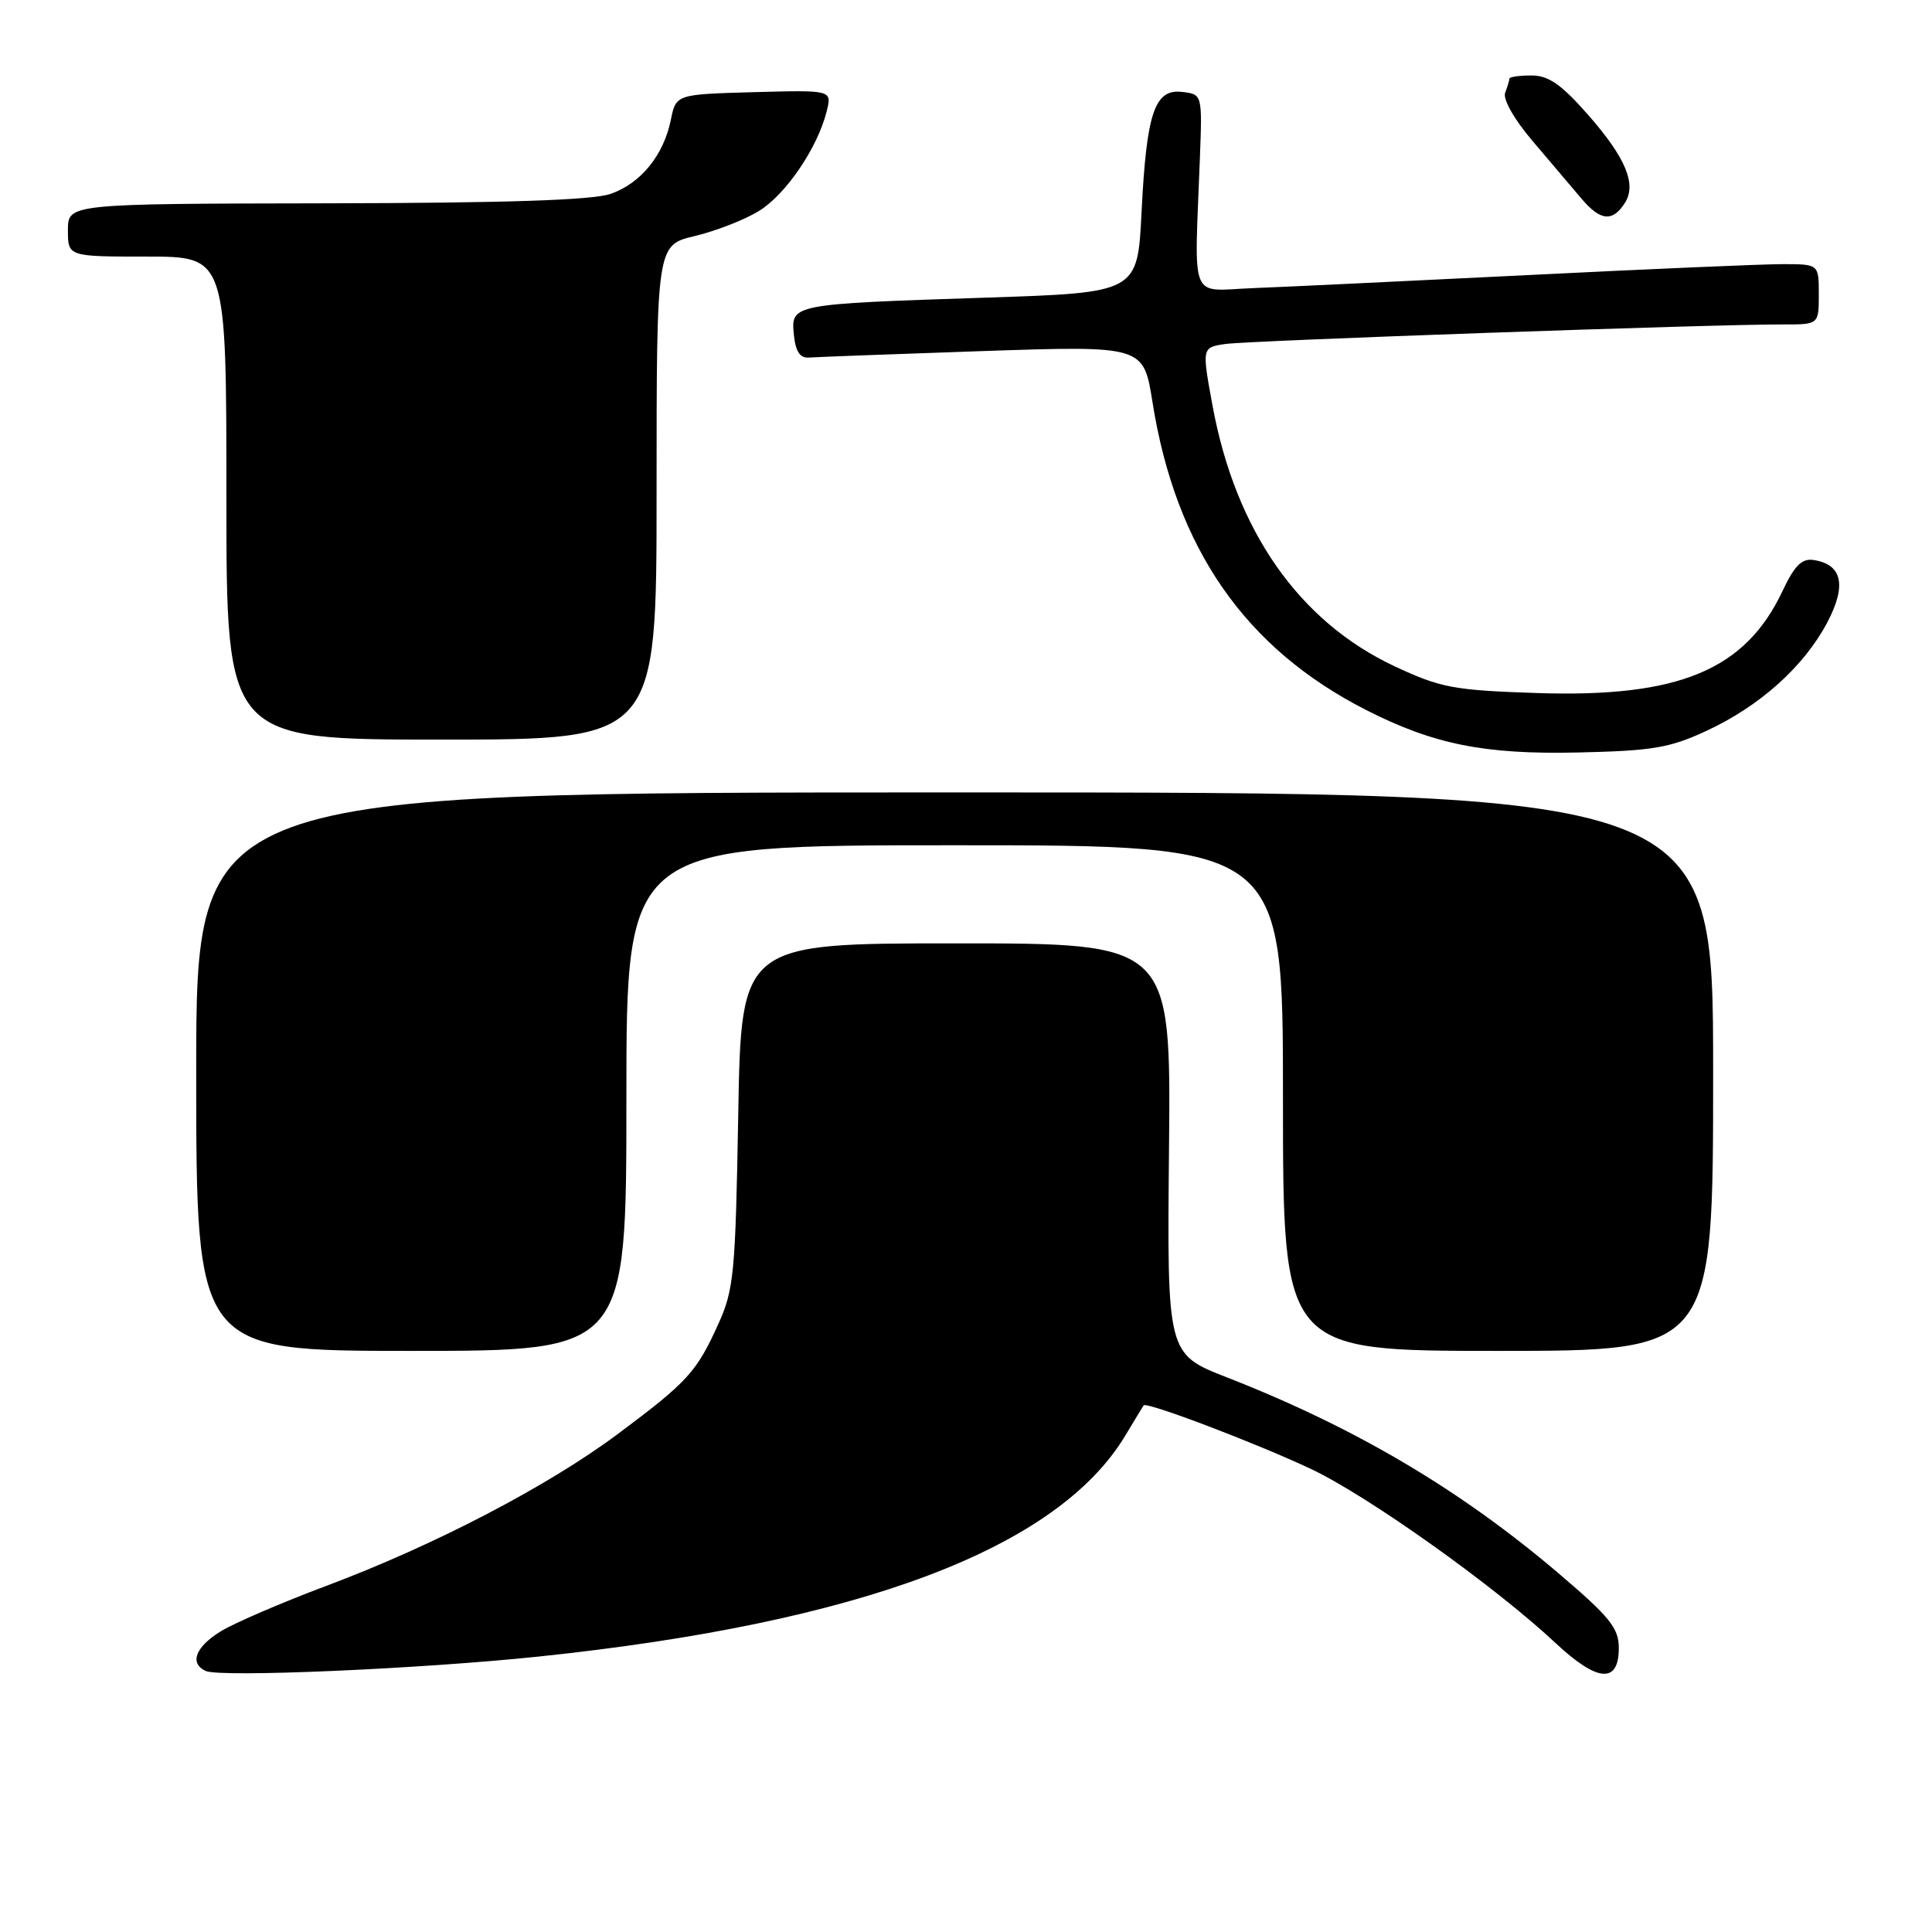 <?xml version="1.0" encoding="UTF-8" standalone="no"?>
<!DOCTYPE svg PUBLIC "-//W3C//DTD SVG 1.1//EN" "http://www.w3.org/Graphics/SVG/1.1/DTD/svg11.dtd" >
<svg xmlns="http://www.w3.org/2000/svg" xmlns:xlink="http://www.w3.org/1999/xlink" version="1.1" viewBox="0 0 256 256">
 <g >
 <path fill="currentColor"
d=" M 71.50 219.49 C 114.08 215.01 140.11 205.19 149.11 190.22 C 150.34 188.17 151.43 186.37 151.54 186.22 C 151.89 185.69 166.52 191.25 173.72 194.65 C 181.29 198.23 198.03 210.14 206.13 217.72 C 211.68 222.91 214.50 223.13 214.50 218.37 C 214.50 215.73 213.32 214.26 206.50 208.46 C 193.46 197.36 179.54 189.14 162.57 182.51 C 154.64 179.41 154.64 179.41 154.90 152.21 C 155.16 125.00 155.16 125.00 126.69 125.00 C 98.21 125.00 98.21 125.00 97.82 147.75 C 97.45 168.73 97.25 170.89 95.17 175.46 C 92.30 181.81 91.11 183.11 81.88 190.00 C 72.58 196.94 57.51 204.79 43.20 210.15 C 37.31 212.36 31.04 215.06 29.25 216.16 C 25.89 218.23 25.07 220.40 27.25 221.41 C 29.17 222.30 55.82 221.14 71.50 219.49 Z  M 83.00 145.50 C 83.00 112.00 83.00 112.00 126.50 112.00 C 170.00 112.00 170.00 112.00 170.00 145.50 C 170.00 179.00 170.00 179.00 198.50 179.00 C 227.00 179.00 227.00 179.00 227.00 142.00 C 227.00 105.00 227.00 105.00 126.50 105.00 C 26.00 105.00 26.00 105.00 26.00 142.00 C 26.00 179.00 26.00 179.00 54.50 179.00 C 83.00 179.00 83.00 179.00 83.00 145.50 Z  M 226.12 96.84 C 233.19 93.56 239.01 88.34 242.10 82.52 C 244.73 77.56 244.12 74.77 240.28 74.20 C 238.76 73.97 237.77 74.96 236.21 78.28 C 231.26 88.80 222.46 92.46 203.60 91.83 C 192.58 91.46 190.90 91.14 184.80 88.29 C 172.14 82.36 163.72 70.33 160.67 53.77 C 159.25 46.04 159.25 46.04 162.37 45.58 C 165.47 45.13 227.13 42.96 236.25 42.99 C 241.00 43.00 241.00 43.00 241.00 39.00 C 241.00 35.00 241.00 35.00 236.21 35.00 C 233.57 35.00 218.38 35.65 202.46 36.45 C 186.53 37.24 170.12 38.02 166.00 38.18 C 157.50 38.51 158.26 40.38 158.99 21.00 C 159.31 12.50 159.31 12.50 156.65 12.18 C 152.99 11.75 151.92 14.91 151.26 28.14 C 150.73 38.78 150.73 38.78 130.61 39.44 C 104.84 40.29 104.80 40.30 105.19 44.34 C 105.41 46.56 105.99 47.46 107.17 47.38 C 108.08 47.31 118.44 46.92 130.17 46.52 C 151.52 45.80 151.52 45.80 152.71 53.28 C 155.79 72.67 164.96 85.89 181.00 94.07 C 189.94 98.62 196.65 99.98 209.00 99.71 C 218.98 99.49 221.24 99.11 226.12 96.84 Z  M 87.00 65.24 C 87.00 32.47 87.00 32.47 92.09 31.27 C 94.88 30.60 98.71 29.11 100.59 27.94 C 104.16 25.74 108.37 19.52 109.55 14.71 C 110.24 11.93 110.24 11.93 99.91 12.21 C 89.58 12.50 89.58 12.50 88.89 15.88 C 87.93 20.58 84.92 24.29 80.91 25.69 C 78.54 26.52 67.08 26.90 43.25 26.94 C 9.00 27.00 9.00 27.00 9.00 30.50 C 9.00 34.00 9.00 34.00 19.50 34.00 C 30.00 34.00 30.00 34.00 30.00 66.00 C 30.00 98.00 30.00 98.00 58.50 98.00 C 87.00 98.00 87.00 98.00 87.00 65.24 Z  M 215.33 26.85 C 216.87 24.39 215.40 20.88 210.46 15.25 C 206.87 11.17 205.20 10.00 202.92 10.00 C 201.32 10.00 200.00 10.19 200.00 10.42 C 200.00 10.65 199.75 11.49 199.44 12.29 C 199.12 13.13 200.63 15.81 203.02 18.62 C 205.30 21.30 208.24 24.78 209.57 26.34 C 212.08 29.30 213.69 29.44 215.33 26.85 Z "/>
</g>
</svg>